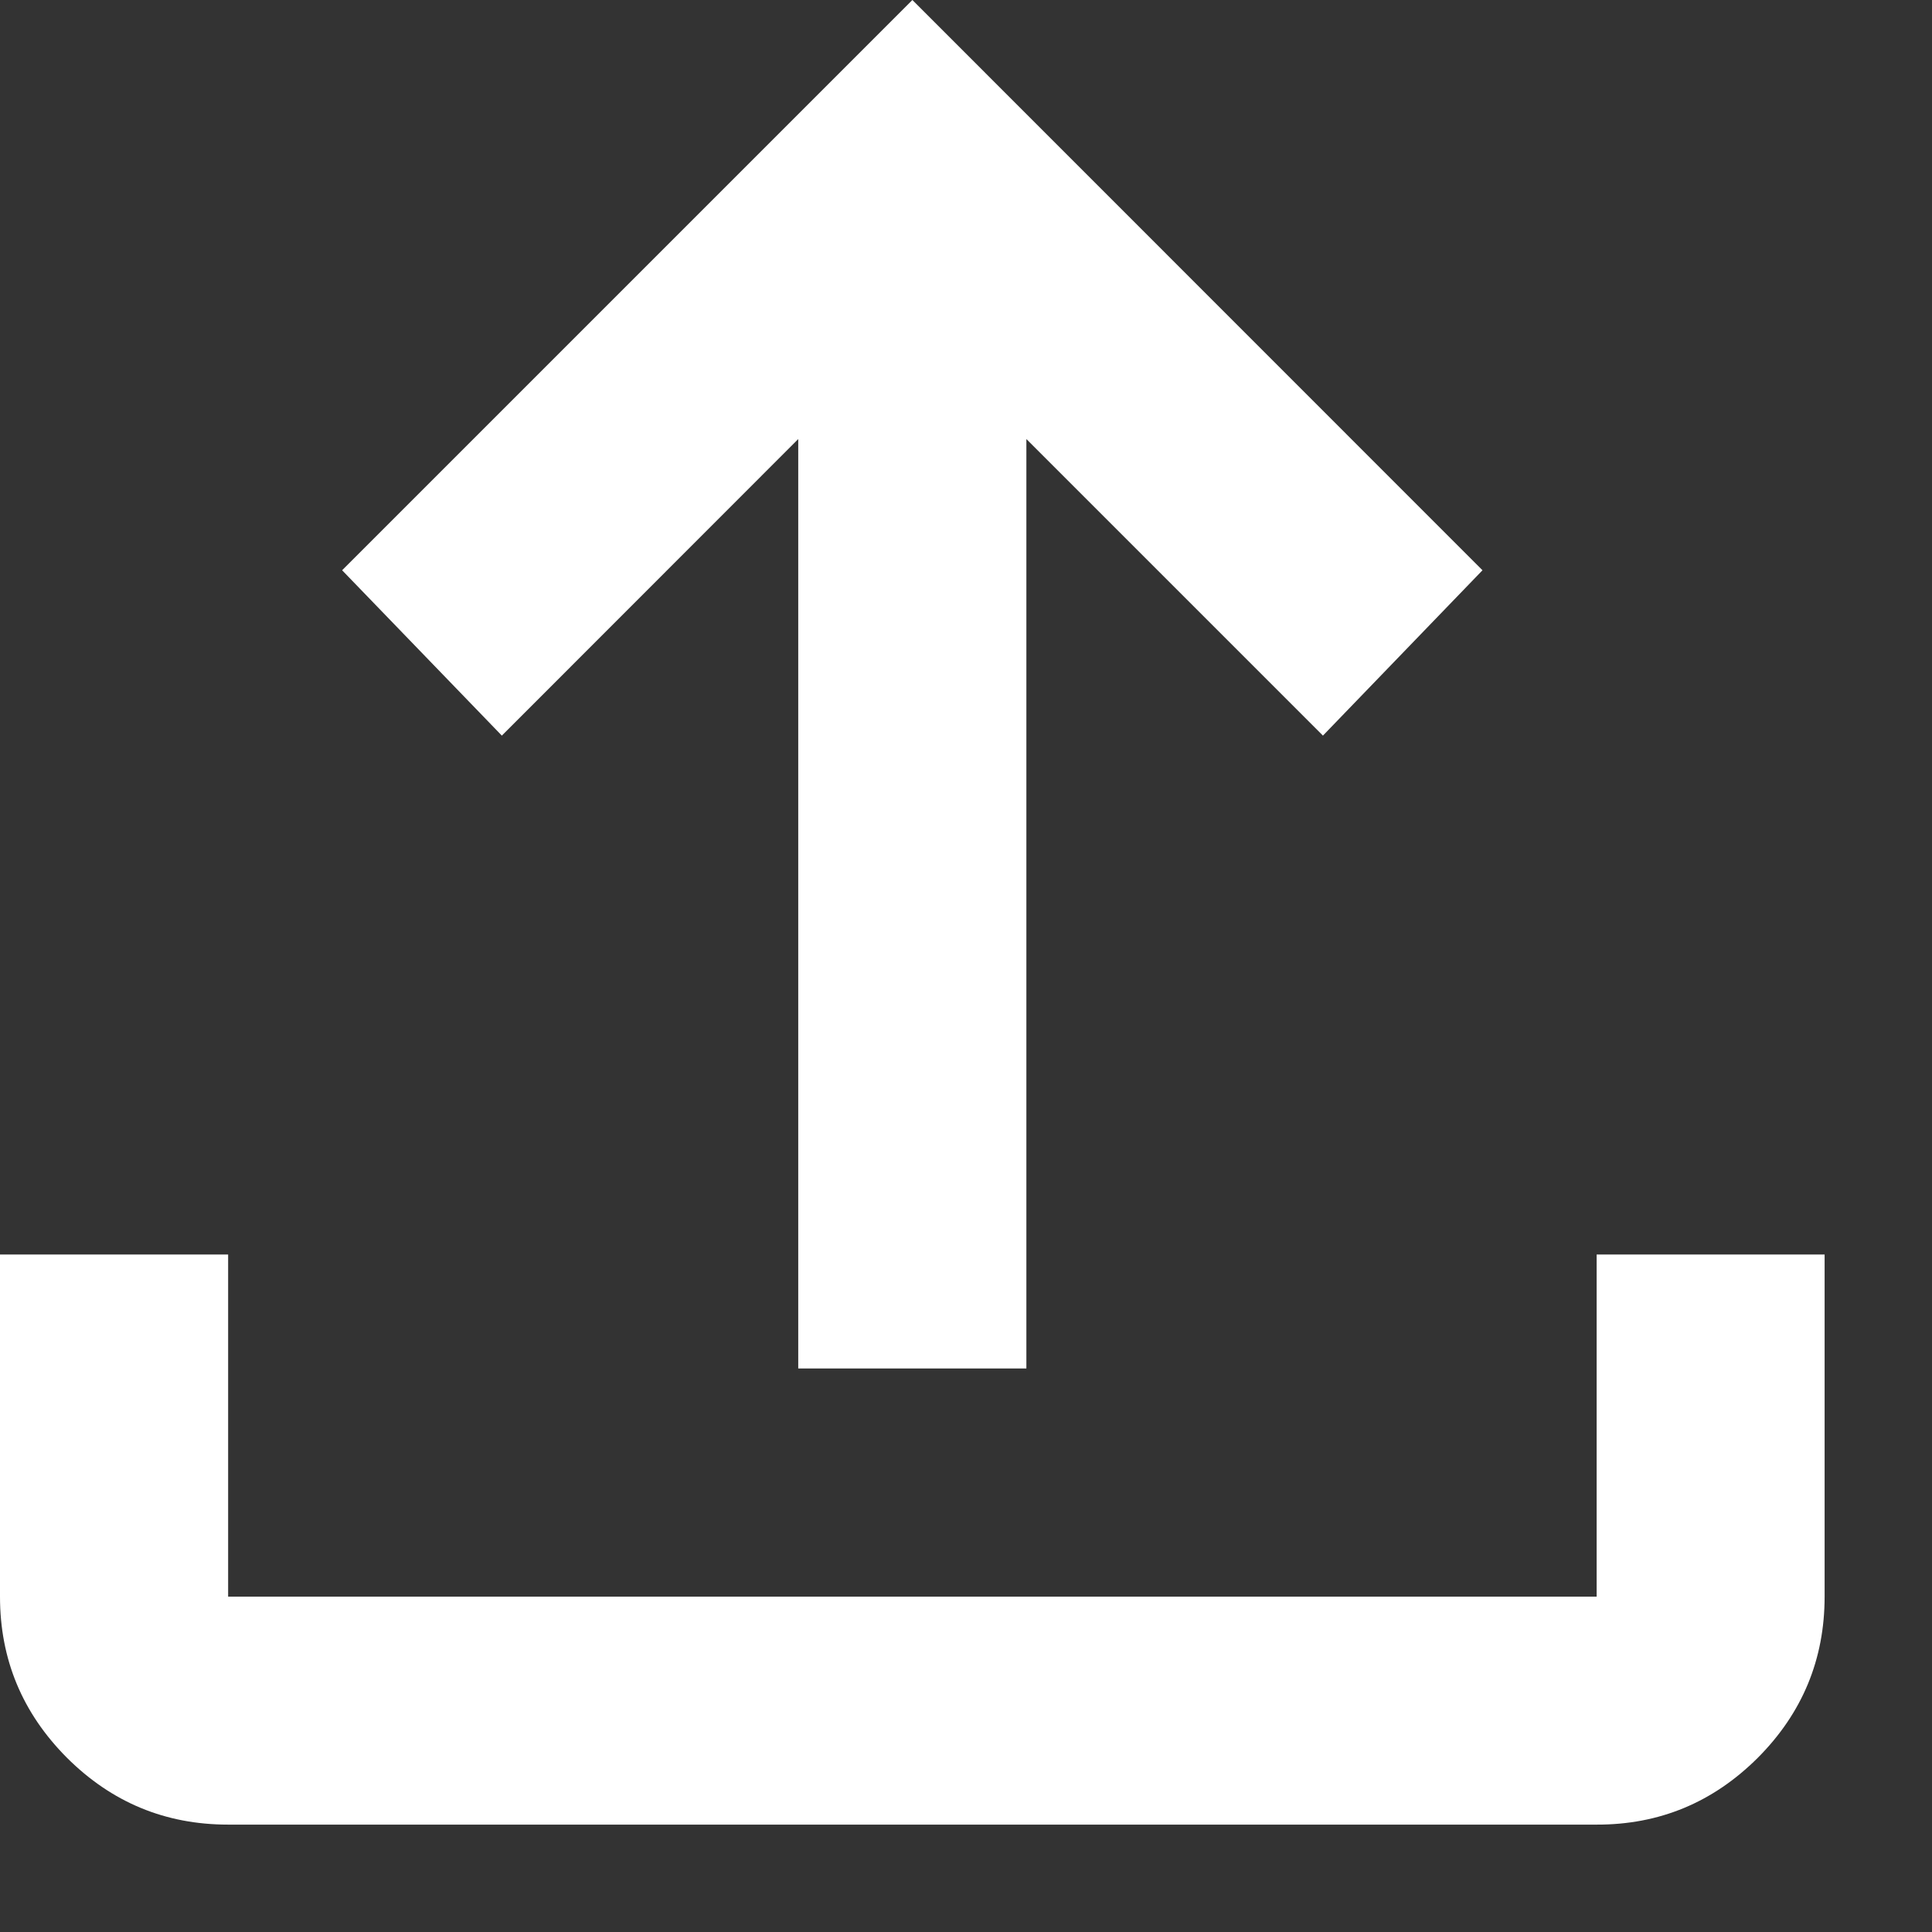 <svg width="12" height="12" viewBox="0 0 12 12" fill="none" xmlns="http://www.w3.org/2000/svg">
<rect x="0" y="0" width="12" height="12" fill="#333333" stroke="none"/>
<path d="M4.958 8.5V2.727L3.117 4.569L2.125 3.542L5.667 0L9.208 3.542L8.217 4.569L6.375 2.727V8.5H4.958ZM1.417 11.333C1.027 11.333 0.694 11.195 0.416 10.918C0.139 10.64 0 10.307 0 9.917V7.792H1.417V9.917H9.917V7.792H11.333V9.917C11.333 10.306 11.195 10.64 10.918 10.918C10.64 11.195 10.307 11.334 9.917 11.333H1.417Z" fill="white"/>
</svg>
